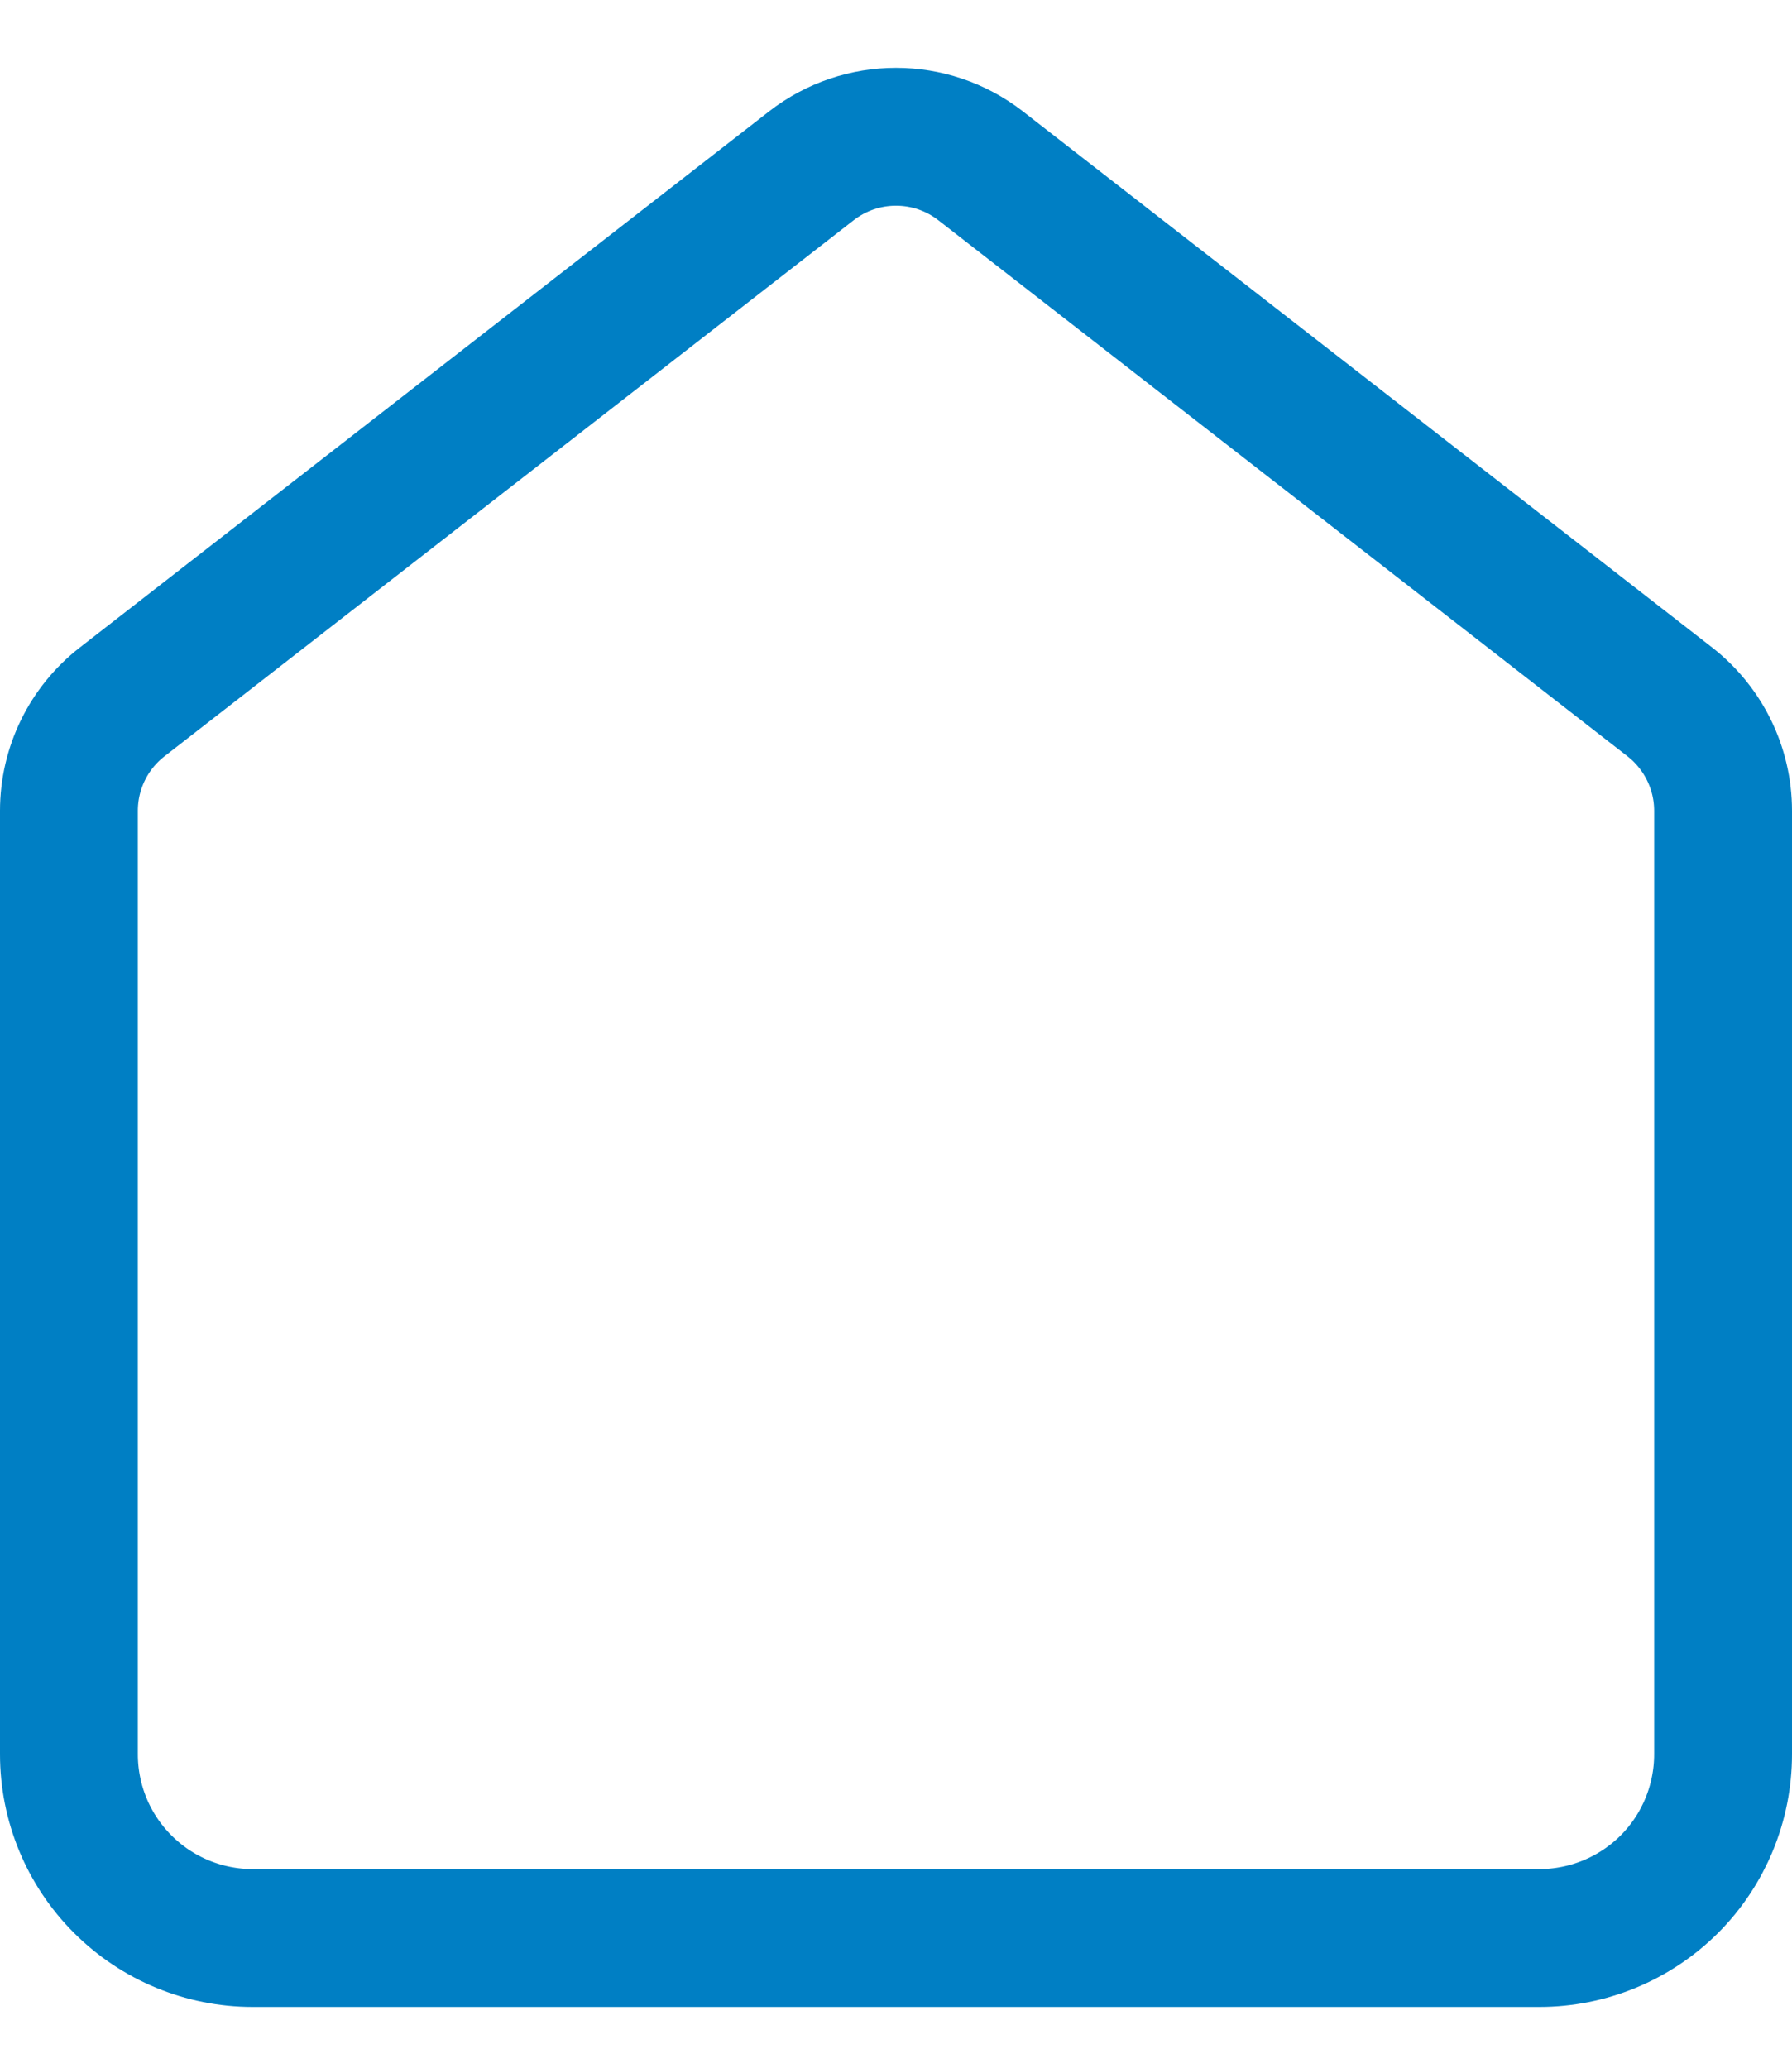 <svg width="13" height="15" viewBox="0 0 13 15" fill="none" xmlns="http://www.w3.org/2000/svg">
<path d="M0.5 5.882C0.5 5.573 0.642 5.282 0.886 5.092L5.886 1.203C6.247 0.922 6.753 0.922 7.114 1.203L12.114 5.092C12.357 5.282 12.5 5.573 12.5 5.882V12.726C12.5 13.079 12.36 13.419 12.11 13.669C11.859 13.919 11.52 14.059 11.167 14.059H1.833C1.48 14.059 1.141 13.919 0.891 13.669C0.64 13.419 0.5 13.079 0.5 12.726V5.882Z" stroke="#007FC4" stroke-linecap="round" stroke-linejoin="round"/>
</svg>

